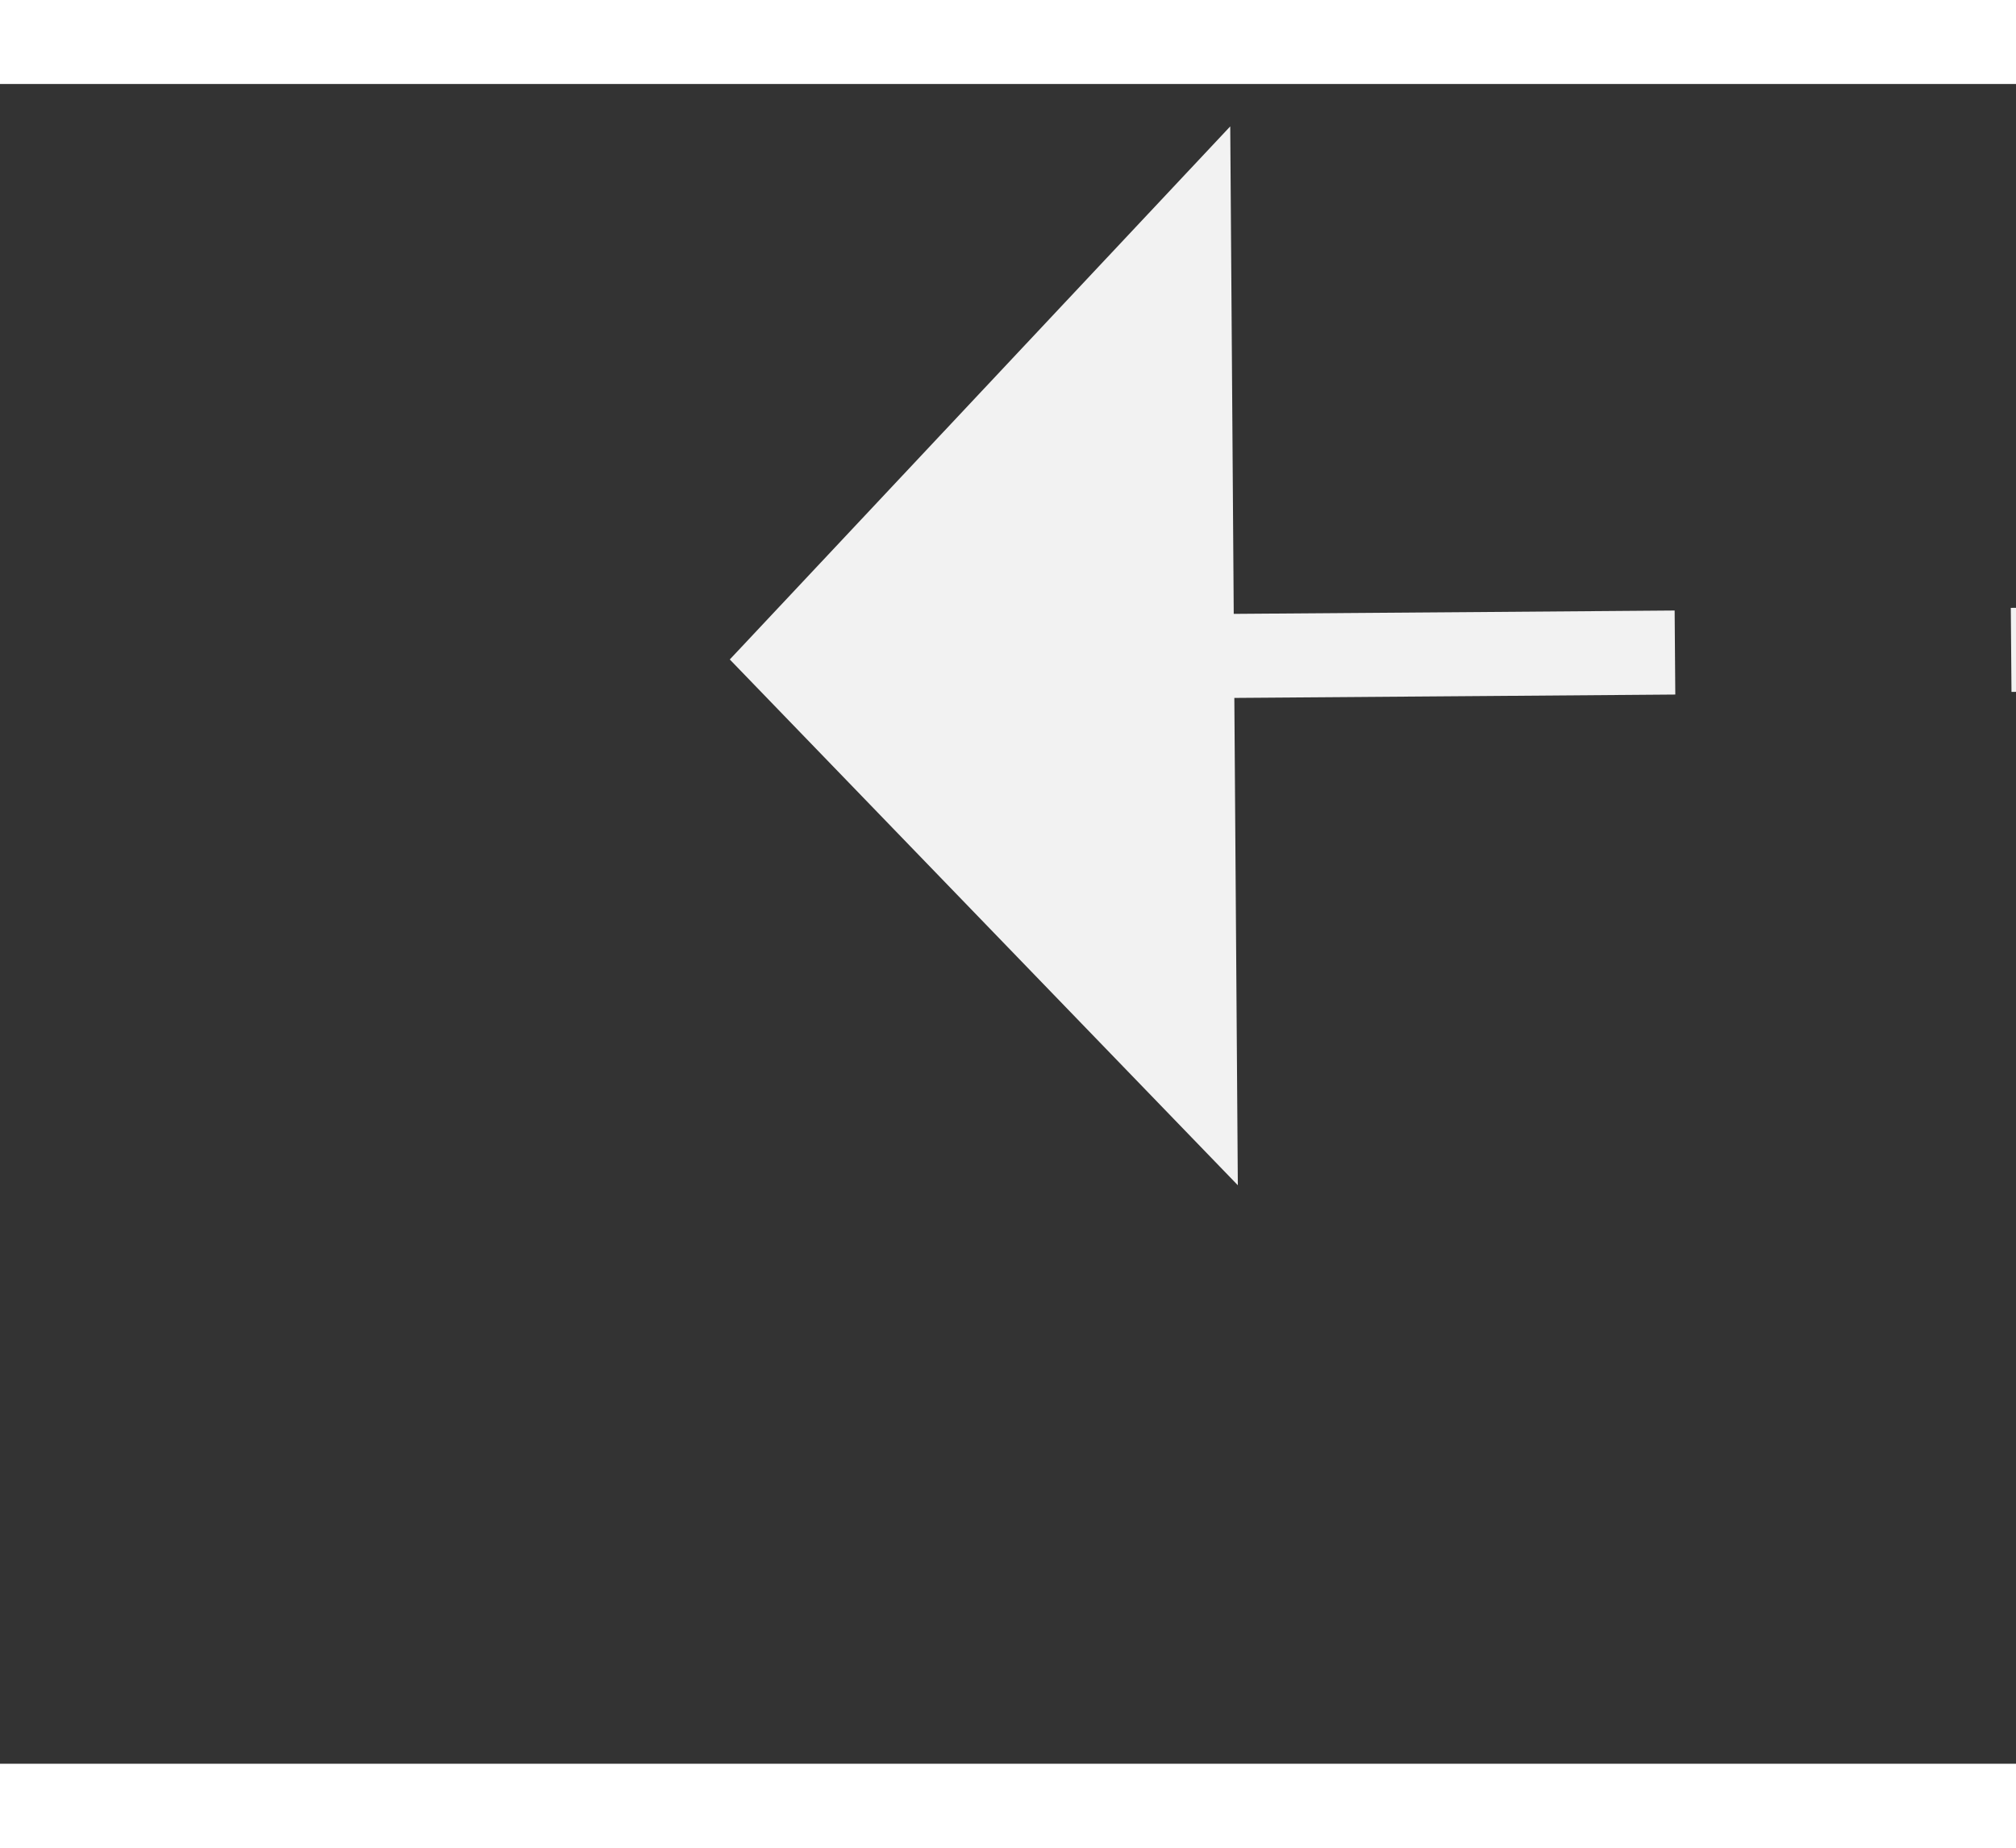 ﻿<?xml version="1.0" encoding="utf-8"?>
<svg version="1.1" xmlns:xlink="http://www.w3.org/1999/xlink" width="24px" height="22px" preserveAspectRatio="xMinYMid meet" viewBox="920 4543  24 20" xmlns="http://www.w3.org/2000/svg">
  <rect x="920" y="4543" width="24" height="20" fill="#333333" stroke="none"/>
  <g transform="matrix(-0.921 -0.391 0.391 -0.921 10.912 9108.22 )">
    <path d="M 0 122  C 23.783 107.274  232.685 16.597  266.412 1.986  " stroke-width="1" stroke-dasharray="9,4" stroke="#f2f2f2" fill="none" transform="matrix(1 0 0 1 665 4552 )" />
    <path d="M 267.998 8.166  L 271 0  L 262.991 -3.397  L 267.998 8.166  Z " fill-rule="nonzero" fill="#f2f2f2" stroke="none" transform="matrix(1 0 0 1 665 4552 )" />
  </g>
</svg>